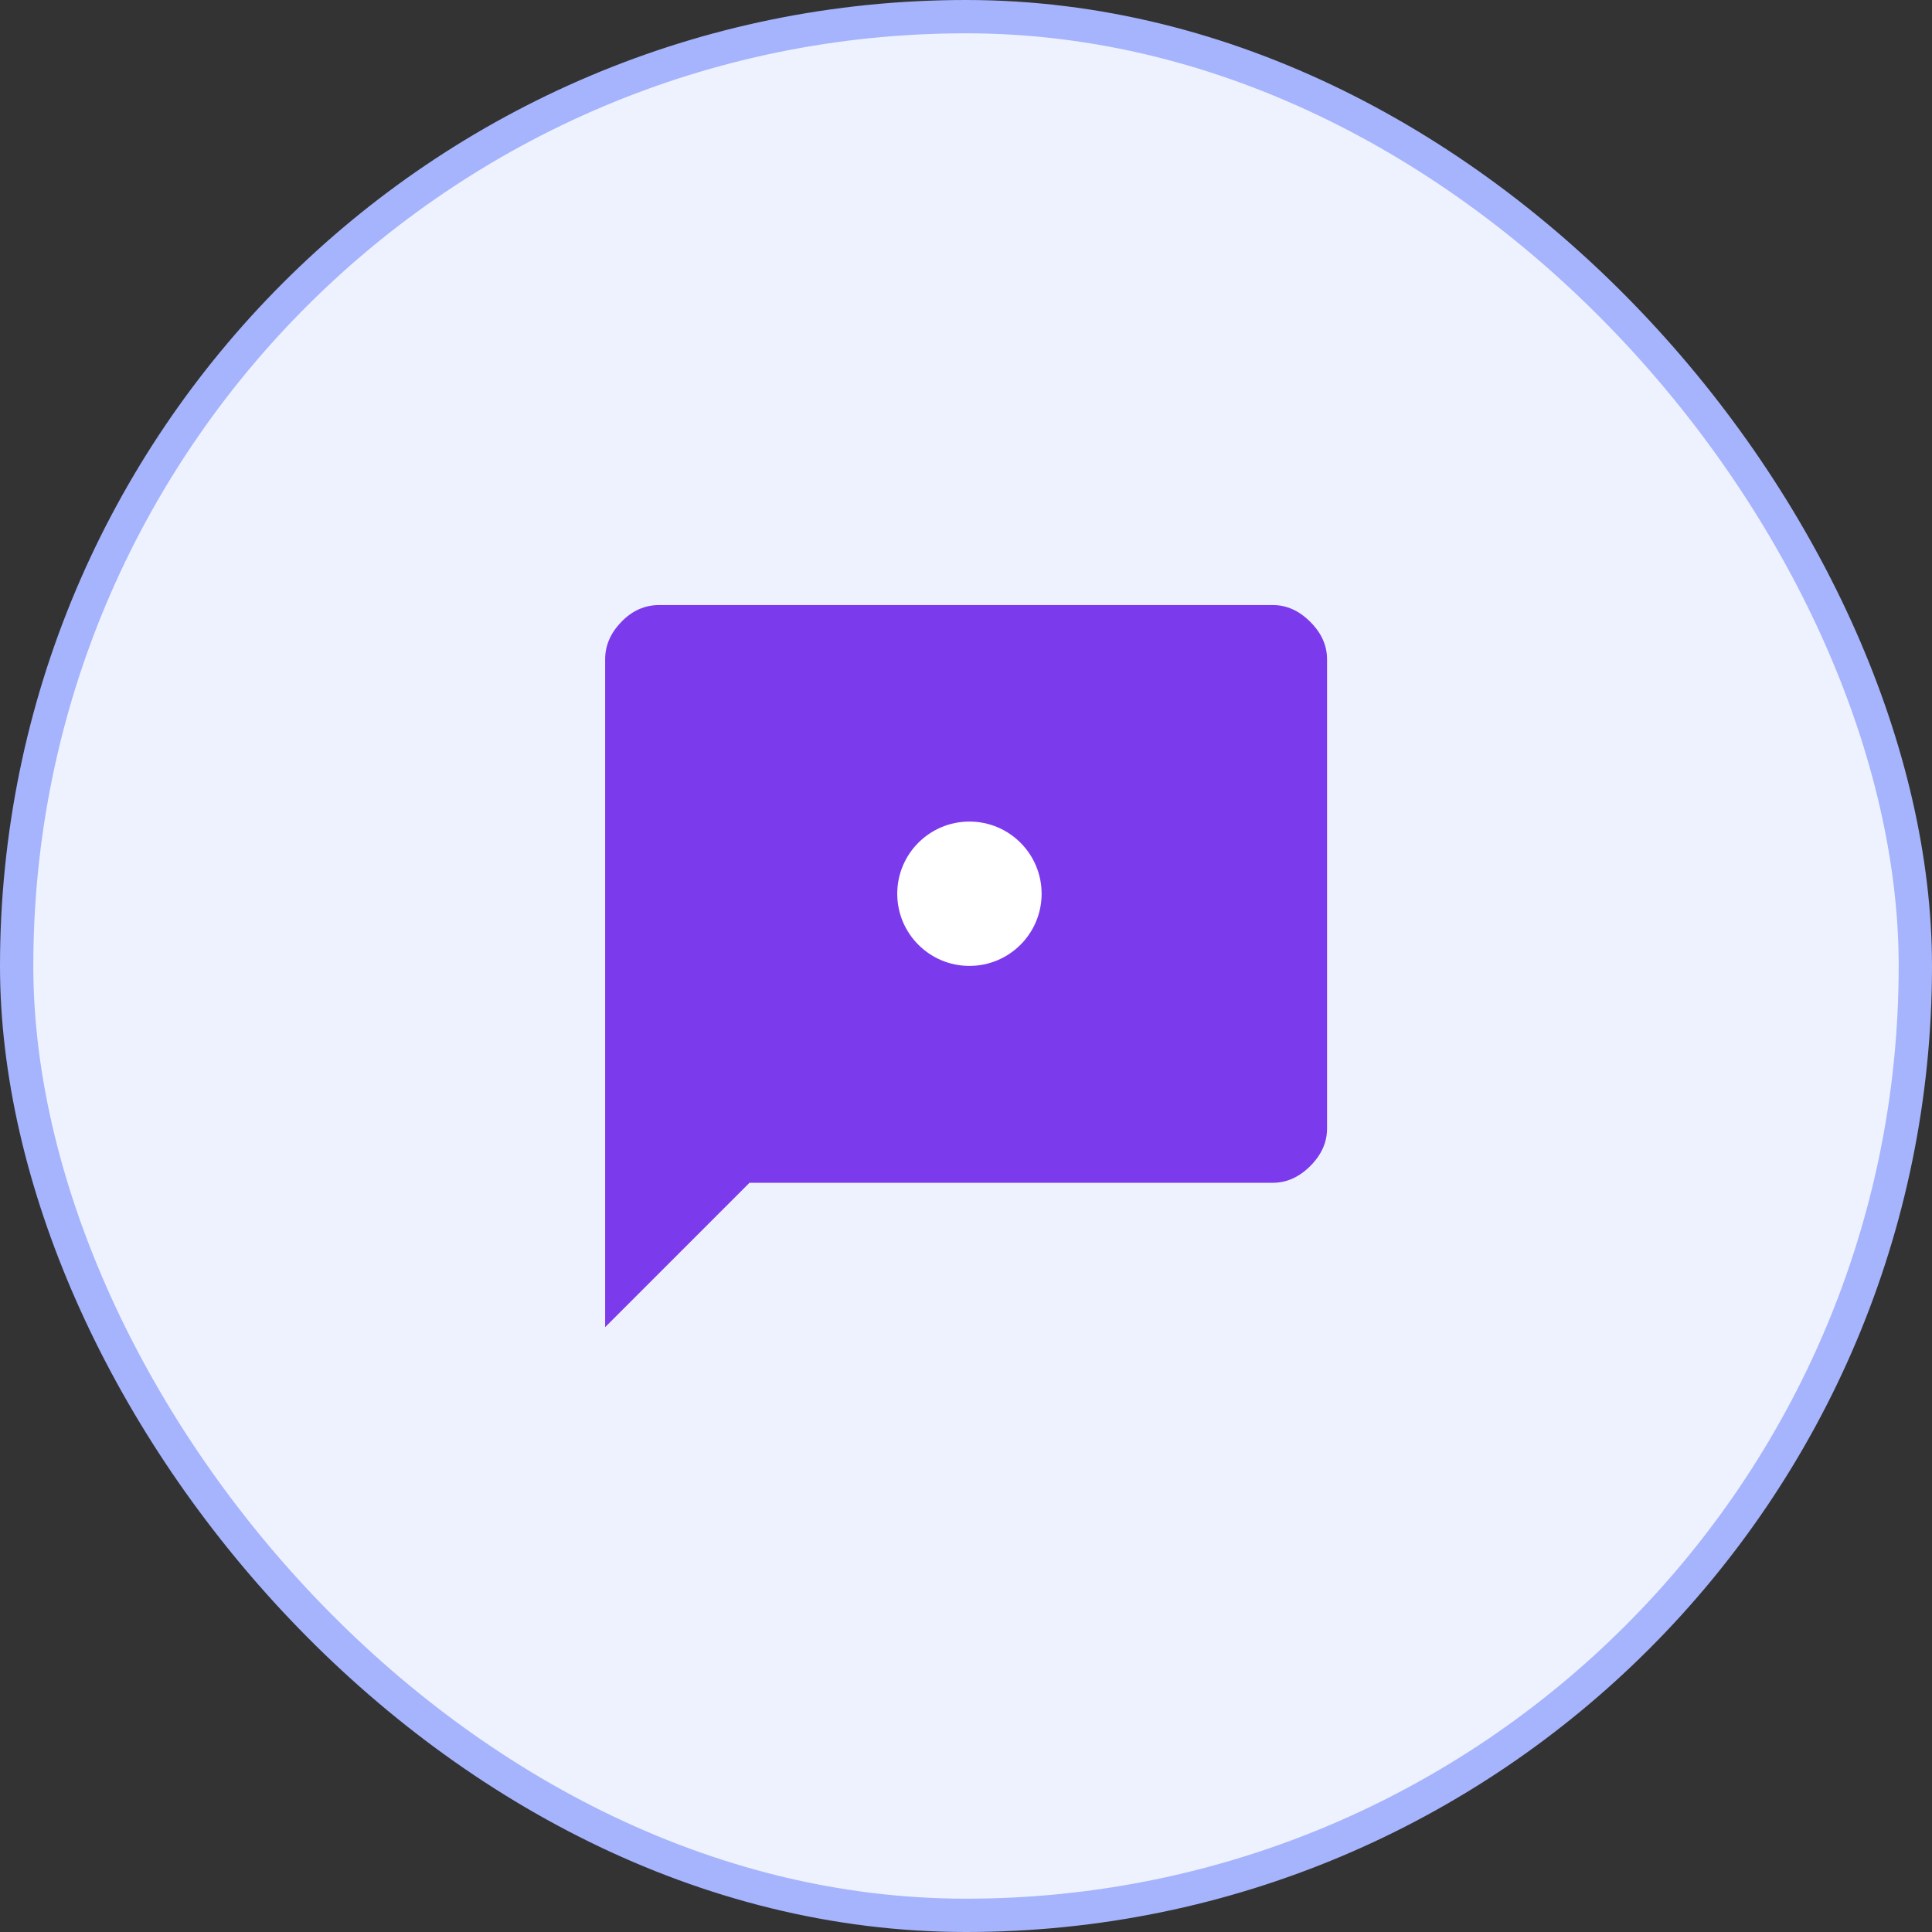 <svg width="58" height="58" viewBox="0 0 58 58" fill="none" xmlns="http://www.w3.org/2000/svg">
<rect x="0" y="0" width="58" height="58" fill="#333333" stroke="none"/>
<rect x="0.5" y="0.5" width="57" height="57" rx="28.5" fill="#EEF2FF"/>
<g clip-path="url(#clip0_5559_12516)">
<path d="M18.167 39.836V19.794C18.167 19.377 18.329 19.004 18.654 18.668C18.979 18.332 19.358 18.164 19.792 18.164H38.208C38.626 18.164 38.999 18.332 39.335 18.668C39.671 19.004 39.839 19.377 39.839 19.794V33.878C39.839 34.295 39.671 34.669 39.335 35.005C38.999 35.34 38.626 35.508 38.208 35.508H22.5L18.167 39.842V39.836Z" fill="#7C3AED"/>
<path d="M29.103 28.997C30.3 28.997 31.27 28.027 31.27 26.831C31.27 25.634 30.3 24.664 29.103 24.664C27.906 24.664 26.936 25.634 26.936 26.831C26.936 28.027 27.906 28.997 29.103 28.997Z" fill="white"/>
</g>
<rect x="0.5" y="0.5" width="57" height="57" rx="28.5" stroke="#A5B4FC"/>
<defs>
<clipPath id="clip0_5559_12516">
<rect width="26" height="26" fill="white" transform="translate(16 16)"/>
</clipPath>
</defs>
</svg>
